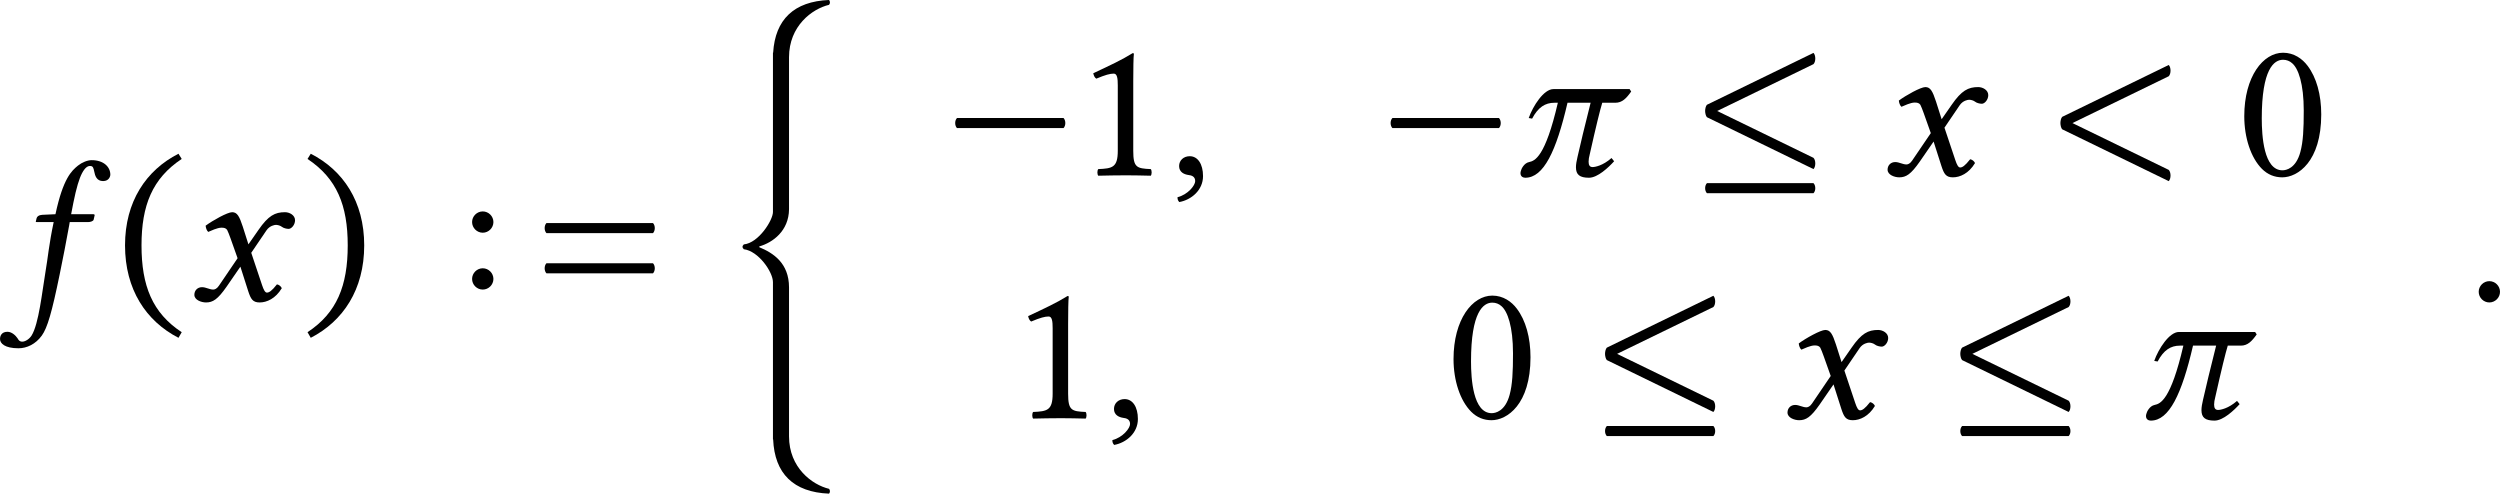 <?xml version='1.0' encoding='UTF-8'?>
<!-- This file was generated by dvisvgm 3.2.2 -->
<svg version='1.1' xmlns='http://www.w3.org/2000/svg' xmlns:xlink='http://www.w3.org/1999/xlink' width='208.177pt' height='41.107pt' viewBox='195 191.26 208.177 41.107'>
<defs>
<path id='g15-119' d='M1.2-3.491L6.425-6.033C6.556-6.164 6.556-6.513 6.425-6.644L.644-3.829C.578-3.764 .545-3.6 .545-3.491C.545-3.393 .578-3.218 .644-3.153L6.425-.338C6.556-.469 6.556-.818 6.425-.949L1.2-3.491ZM.644 .425C.513 .556 .513 .84 .644 .971H6.425C6.556 .84 6.556 .556 6.425 .425H.644Z'/>
<path id='g0-60' d='M1.913 11.816C2.58 11.626 3.377 11.049 3.387 9.973V2.441C3.387 .887 4.533 .04 5.37-.159C5.43-.219 5.43-.339 5.37-.399C3.636-.329 2.7 .568 2.6 2.212H2.59V10.112C2.59 10.511 1.883 11.646 1.146 11.716C1.056 11.806 1.066 11.875 1.146 11.955C1.873 12.045 2.59 13.081 2.59 13.589V21.38H2.6C2.67 23.073 3.606 24 5.37 24.07C5.43 24.01 5.43 23.89 5.37 23.831C4.533 23.631 3.387 22.785 3.387 21.23V13.848C3.387 12.633 2.59 12.134 1.913 11.856V11.816Z'/>
<path id='g1-25' d='M4.122-2.992H1.478C1.144-2.992 .767-2.406 .621-1.988L.739-1.967C.948-2.364 1.193-2.518 1.513-2.518H1.632C1.193-.621 .83-.502 .635-.46C.46-.425 .363-.223 .349-.153C.342-.126 .335-.105 .335-.077C.335 .049 .432 .084 .502 .084C1.137 .084 1.576-.83 1.967-2.518H2.769C2.566-1.716 2.406-1.046 2.315-.642C2.28-.495 2.26-.377 2.26-.279C2.26-.021 2.392 .084 2.713 .084C3.013 .084 3.389-.272 3.585-.488L3.494-.6C3.194-.335 2.922-.286 2.838-.286C2.741-.286 2.699-.349 2.699-.474C2.699-.544 2.713-.635 2.741-.739C2.957-1.702 3.096-2.267 3.173-2.518H3.626C3.864-2.518 4.01-2.671 4.177-2.908L4.122-2.992Z'/>
<path id='g1-58' d='M.398-.3C.398-.098 .565 .07 .767 .07S1.137-.098 1.137-.3S.969-.669 .767-.669S.398-.502 .398-.3Z'/>
<path id='g1-59' d='M.725-.663C.509-.663 .356-.516 .356-.321C.356-.105 .537-.035 .663-.014C.795 0 .914 .042 .914 .202C.914 .349 .663 .669 .3 .76C.3 .83 .314 .879 .363 .928C.781 .851 1.186 .516 1.186 .028C1.186-.391 1.004-.663 .725-.663Z'/>
<path id='g1-60' d='M.767-1.813L4.108-3.438C4.191-3.522 4.191-3.745 4.108-3.829L.411-2.029C.37-1.988 .349-1.883 .349-1.813C.349-1.75 .37-1.639 .411-1.597L4.108 .202C4.191 .119 4.191-.105 4.108-.188L.767-1.813Z'/>
<path id='g1-102' d='M1.213 1.22C1.137 1.339 .997 1.43 .893 1.43C.795 1.43 .767 1.381 .725 1.311C.663 1.22 .53 1.088 .377 1.088C.181 1.088 .119 1.22 .119 1.339C.119 1.492 .286 1.66 .76 1.66C1.046 1.66 1.353 1.52 1.569 1.22C1.764 .948 1.918 .418 2.19-.907C2.301-1.451 2.413-2.015 2.518-2.601L2.538-2.72H3.187C3.25-2.72 3.354-2.748 3.368-2.803C3.368-2.803 3.403-2.95 3.403-2.957C3.403-2.978 3.389-2.992 3.354-2.992H2.587L2.664-3.389C2.769-3.912 2.866-4.226 2.964-4.414C3.068-4.61 3.159-4.666 3.243-4.666C3.347-4.666 3.361-4.603 3.389-4.47C3.417-4.324 3.473-4.142 3.696-4.142C3.898-4.142 3.947-4.303 3.947-4.366C3.947-4.631 3.717-4.868 3.299-4.868C3.152-4.868 2.964-4.791 2.824-4.679C2.601-4.498 2.308-4.233 2.043-2.992L1.583-2.971C1.458-2.964 1.402-2.908 1.388-2.852C1.381-2.831 1.36-2.748 1.36-2.734S1.374-2.72 1.395-2.72H1.981C1.813-1.925 1.785-1.506 1.695-.983C1.583-.321 1.465 .823 1.213 1.22Z'/>
<path id='g1-120' d='M.488-.46C.335-.46 .223-.349 .223-.195C.223-.014 .467 .07 .628 .07C.865 .07 1.032-.035 1.339-.474L1.82-1.172L2.092-.321C2.183-.042 2.253 .07 2.49 .07C2.734 .07 3.041-.063 3.257-.425C3.229-.488 3.166-.544 3.089-.558C2.908-.328 2.817-.272 2.741-.272C2.678-.272 2.629-.363 2.573-.53L2.197-1.653L2.727-2.434C2.838-2.594 3.006-2.622 3.055-2.622C3.11-2.622 3.201-2.601 3.264-2.552C3.313-2.511 3.424-2.483 3.494-2.483C3.592-2.483 3.717-2.622 3.717-2.783C3.717-2.957 3.529-3.062 3.368-3.062C3.02-3.062 2.79-2.943 2.448-2.448L2.099-1.946L1.904-2.559C1.785-2.922 1.709-3.062 1.534-3.062C1.374-3.062 .858-2.776 .614-2.594C.621-2.518 .649-2.427 .704-2.378C.788-2.413 1.018-2.525 1.165-2.525C1.248-2.525 1.318-2.511 1.36-2.448C1.388-2.392 1.437-2.273 1.478-2.155L1.723-1.465L1.074-.509C1.004-.404 .928-.377 .879-.377C.746-.377 .628-.46 .488-.46Z'/>
<use id='g30-25' xlink:href='#g1-25' transform='scale(1.714)'/>
<use id='g30-58' xlink:href='#g1-58' transform='scale(1.714)'/>
<use id='g30-59' xlink:href='#g1-59' transform='scale(1.714)'/>
<use id='g30-60' xlink:href='#g1-60' transform='scale(1.714)'/>
<use id='g30-102' xlink:href='#g1-102' transform='scale(1.714)'/>
<use id='g30-120' xlink:href='#g1-120' transform='scale(1.714)'/>
<path id='g3-42' d='M.411-1.988C.328-1.904 .328-1.723 .411-1.639H4.108C4.191-1.723 4.191-1.904 4.108-1.988H.411Z'/>
<path id='g3-46' d='M.3-1.911C.3-.377 1.032 .718 2.155 1.297L2.267 1.102C1.248 .432 .872-.509 .872-1.911C.872-3.299 1.248-4.233 2.267-4.91L2.155-5.091C1.032-4.519 .3-3.431 .3-1.911Z'/>
<path id='g3-47' d='M2.183-1.911C2.183-3.431 1.451-4.519 .328-5.091L.216-4.91C1.234-4.233 1.611-3.299 1.611-1.911C1.611-.509 1.234 .432 .216 1.102L.328 1.297C1.451 .718 2.183-.377 2.183-1.911Z'/>
<path id='g3-48' d='M1.59 .07C2.127 .07 2.943-.474 2.943-2.113C2.943-2.803 2.776-3.396 2.469-3.801C2.287-4.045 1.995-4.254 1.618-4.254C.928-4.254 .272-3.431 .272-2.05C.272-1.304 .502-.607 .886-.223C1.081-.028 1.318 .07 1.59 .07ZM1.618-4.01C1.736-4.01 1.848-3.968 1.932-3.891C2.148-3.71 2.336-3.18 2.336-2.246C2.336-1.604 2.315-1.165 2.218-.809C2.064-.237 1.723-.174 1.597-.174C.948-.174 .879-1.367 .879-1.974C.879-3.689 1.304-4.01 1.618-4.01Z'/>
<path id='g3-49' d='M2.008-.851V-3.271C2.008-3.689 2.015-4.115 2.029-4.205C2.029-4.24 2.015-4.24 1.988-4.24C1.604-4.003 1.234-3.829 .621-3.543C.635-3.466 .663-3.396 .725-3.354C1.046-3.487 1.2-3.529 1.332-3.529C1.451-3.529 1.471-3.361 1.471-3.124V-.851C1.471-.272 1.283-.237 .795-.216C.753-.174 .753-.028 .795 .014C1.137 .007 1.388 0 1.764 0C2.099 0 2.267 .007 2.615 .014C2.657-.028 2.657-.174 2.615-.216C2.127-.237 2.008-.272 2.008-.851Z'/>
<path id='g3-58' d='M1.506-.746C1.506-.544 1.674-.377 1.876-.377S2.246-.544 2.246-.746S2.078-1.116 1.876-1.116S1.506-.948 1.506-.746ZM1.506-2.72C1.506-2.518 1.674-2.35 1.876-2.35S2.246-2.518 2.246-2.72S2.078-3.089 1.876-3.089S1.506-2.922 1.506-2.72Z'/>
<path id='g3-61' d='M.411-1.29C.328-1.206 .328-1.025 .411-.941H4.108C4.191-1.025 4.191-1.206 4.108-1.29H.411ZM.411-2.685C.328-2.601 .328-2.42 .411-2.336H4.108C4.191-2.42 4.191-2.601 4.108-2.685H.411Z'/>
<use id='g33-42' xlink:href='#g3-42' transform='scale(1.714)'/>
<use id='g33-46' xlink:href='#g3-46' transform='scale(1.714)'/>
<use id='g33-47' xlink:href='#g3-47' transform='scale(1.714)'/>
<use id='g33-48' xlink:href='#g3-48' transform='scale(1.714)'/>
<use id='g33-49' xlink:href='#g3-49' transform='scale(1.714)'/>
<use id='g33-58' xlink:href='#g3-58' transform='scale(1.714)'/>
<use id='g33-61' xlink:href='#g3-61' transform='scale(1.714)'/>
<use id='g27-119' xlink:href='#g15-119' transform='scale(1.096)'/>
<use id='g25-60' xlink:href='#g0-60' transform='scale(1.2)'/>
</defs>
<g id='page1' transform='matrix(1.4 0 0 1.4 0 0)'>
<use x='139.083' y='154.484' xlink:href='#g30-102'/>
<use x='146.208' y='154.484' xlink:href='#g33-46'/>
<use x='150.464' y='154.484' xlink:href='#g30-120'/>
<use x='157.207' y='154.484' xlink:href='#g33-47'/>
<use x='164.784' y='154.484' xlink:href='#g33-58'/>
<use x='171.084' y='154.484' xlink:href='#g33-61'/>
<use x='182.152' y='137.092' xlink:href='#g25-60'/>
<use x='195.502' y='147.042' xlink:href='#g33-42'/>
<use x='203.249' y='147.042' xlink:href='#g33-49'/>
<use x='208.808' y='147.042' xlink:href='#g30-59'/>
<use x='221.401' y='147.042' xlink:href='#g33-42'/>
<use x='229.148' y='147.042' xlink:href='#g30-25'/>
<use x='240.108' y='147.042' xlink:href='#g27-119'/>
<use x='251.175' y='147.042' xlink:href='#g30-120'/>
<use x='261.239' y='147.042' xlink:href='#g30-60'/>
<use x='272.307' y='147.042' xlink:href='#g33-48'/>
<use x='199.375' y='161.488' xlink:href='#g33-49'/>
<use x='204.934' y='161.488' xlink:href='#g30-59'/>
<use x='225.274' y='161.488' xlink:href='#g33-48'/>
<use x='234.154' y='161.488' xlink:href='#g27-119'/>
<use x='245.222' y='161.488' xlink:href='#g30-120'/>
<use x='255.285' y='161.488' xlink:href='#g27-119'/>
<use x='266.353' y='161.488' xlink:href='#g30-25'/>
<use x='286.035' y='154.484' xlink:href='#g30-58'/>
</g>
</svg>